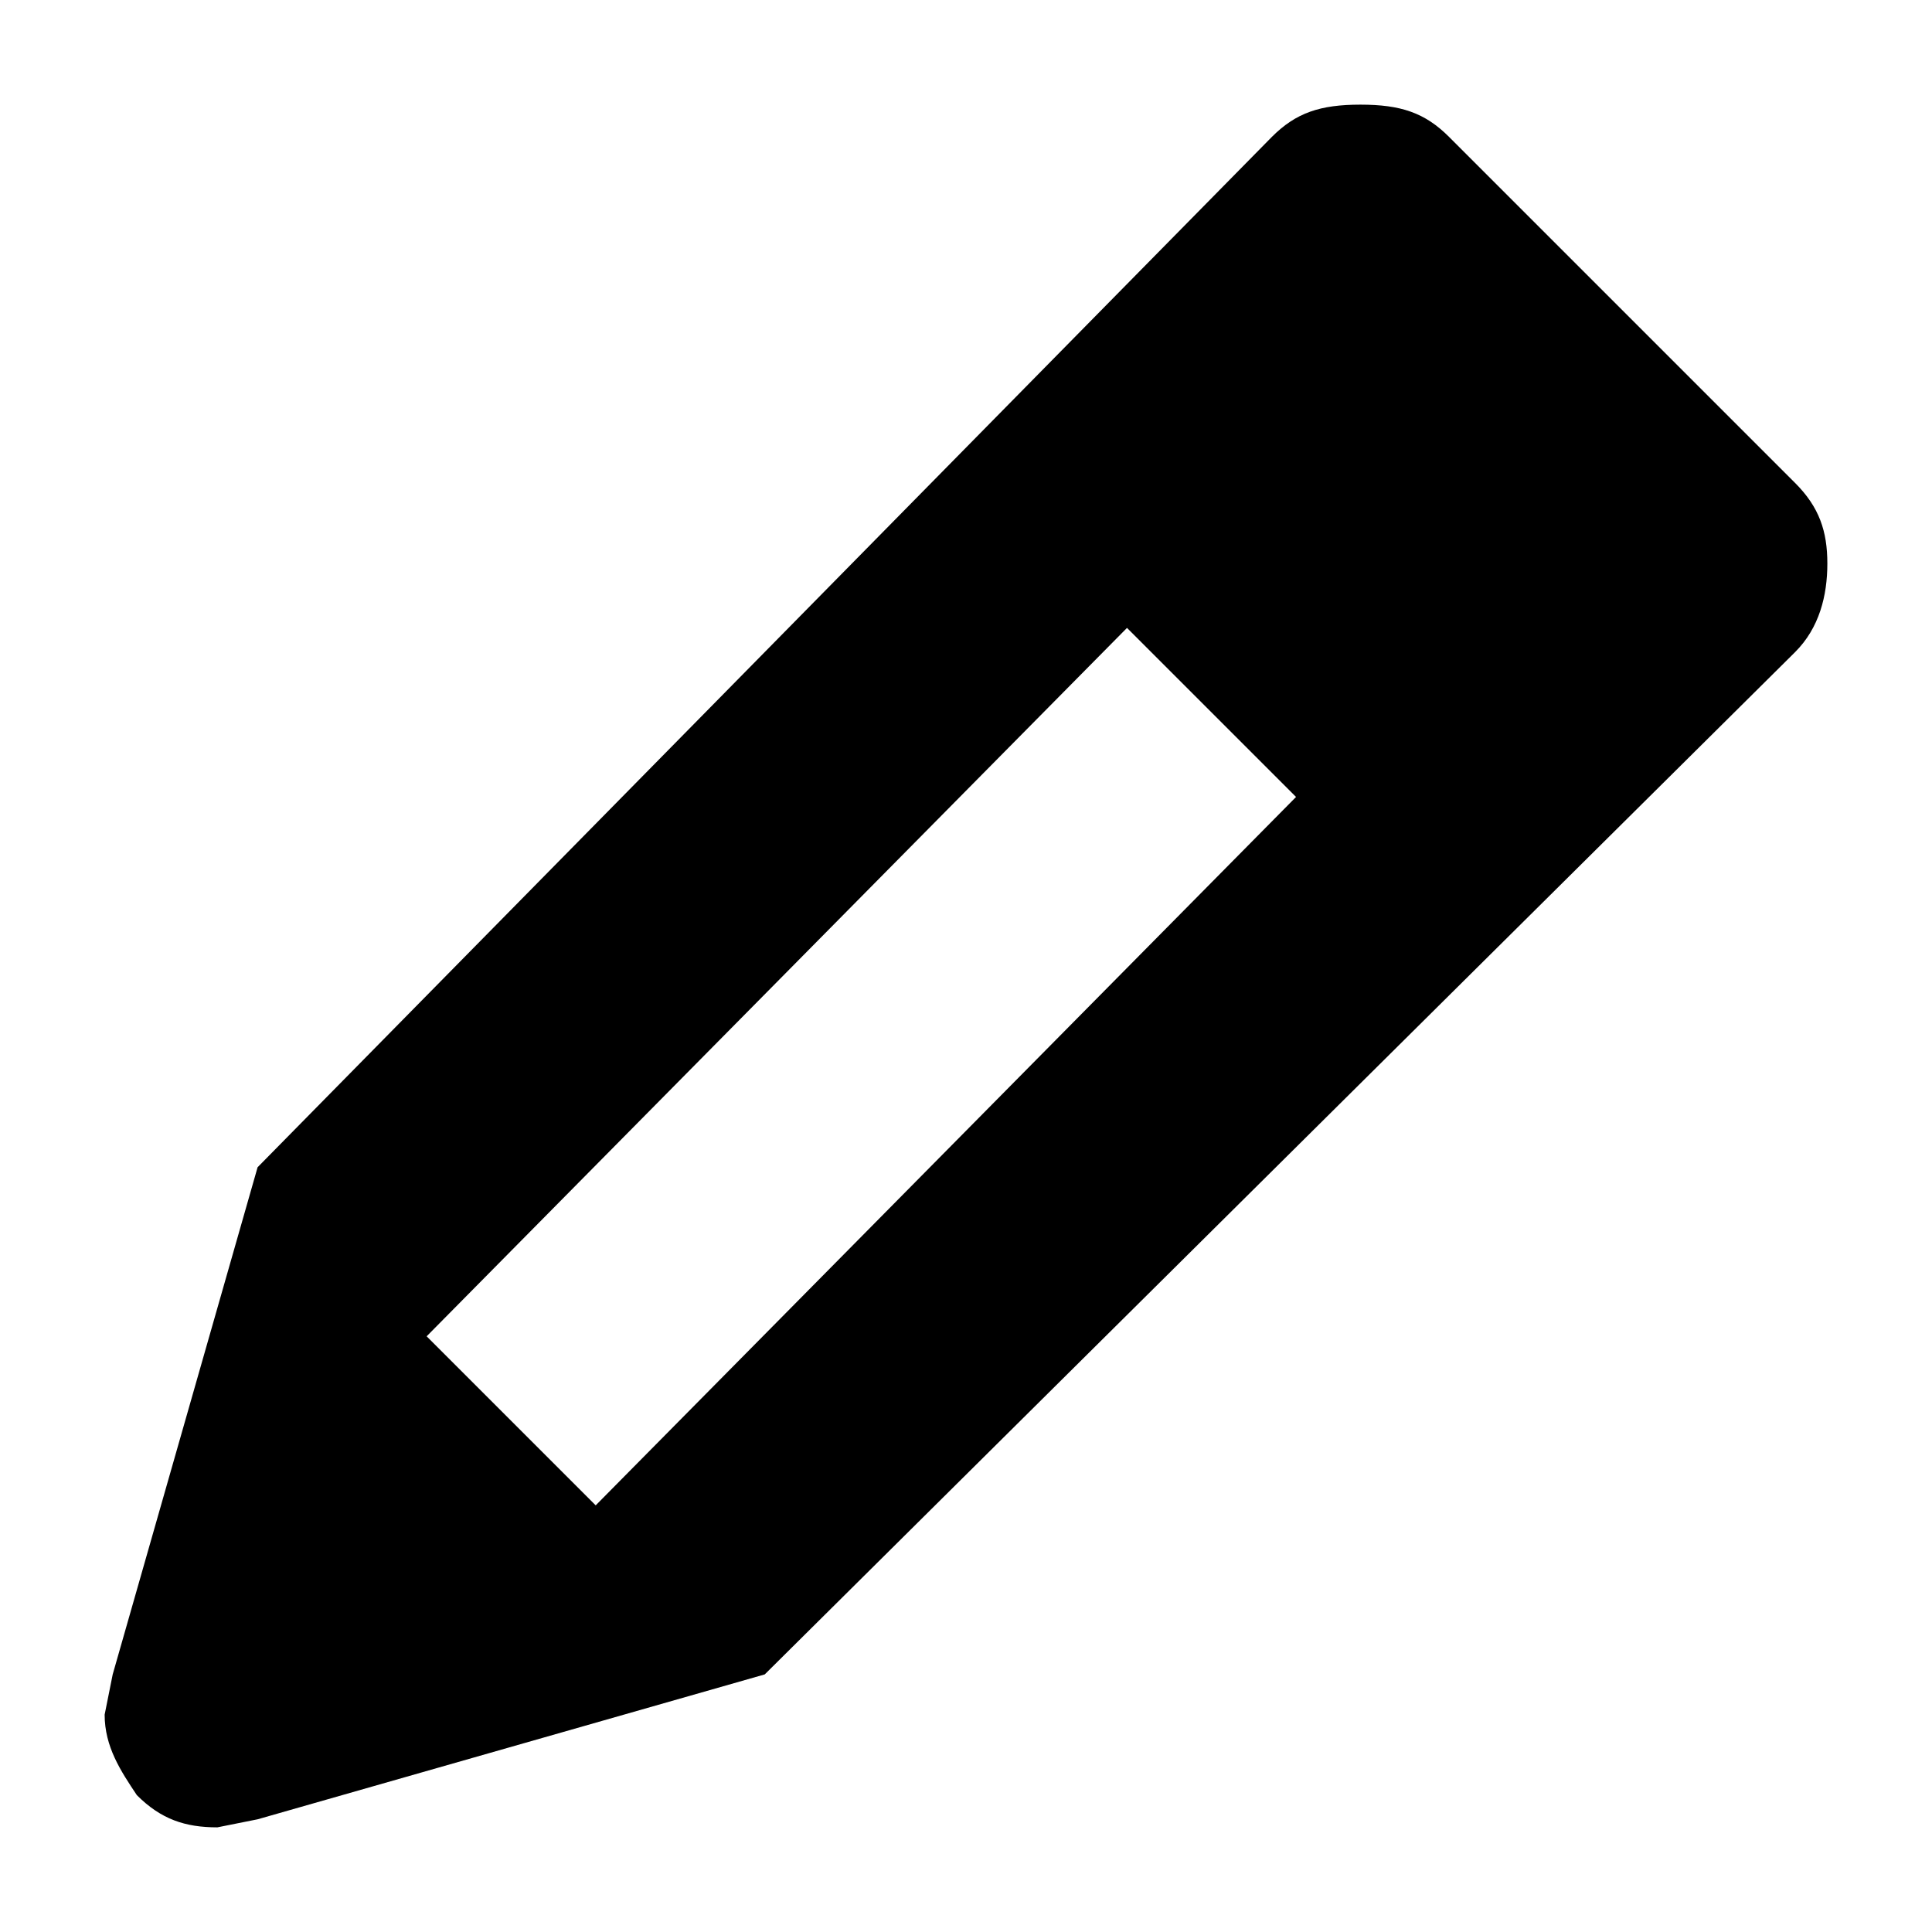 <?xml version="1.0" encoding="utf-8"?>
<!-- Generator: Adobe Illustrator 21.0.2, SVG Export Plug-In . SVG Version: 6.00 Build 0)  -->
<svg version="1.1" id="Layer_1" xmlns="http://www.w3.org/2000/svg" xmlns:xlink="http://www.w3.org/1999/xlink" x="0px" y="0px"
	 viewBox="0 0 24 24" style="enable-background:new 0 0 24 24;" xml:space="preserve">
<title>glyphName</title>
<path d="M9.5,20.8L22.3,8.1c0.3-0.3,0.4-0.7,0.4-1.1S22.6,6.3,22.3,6L18,1.7c-0.3-0.3-0.6-0.4-1.1-0.4s-0.8,0.1-1.1,0.4L3.2,14.5
	l-1.8,6.3l-0.1,0.5c0,0.4,0.2,0.7,0.4,1c0.3,0.3,0.6,0.4,1,0.4l0.5-0.1L9.5,20.8z M7.4,18.7l-2.1-2.1L14,7.8l2.1,2.1L7.4,18.7z"/>
</svg>

